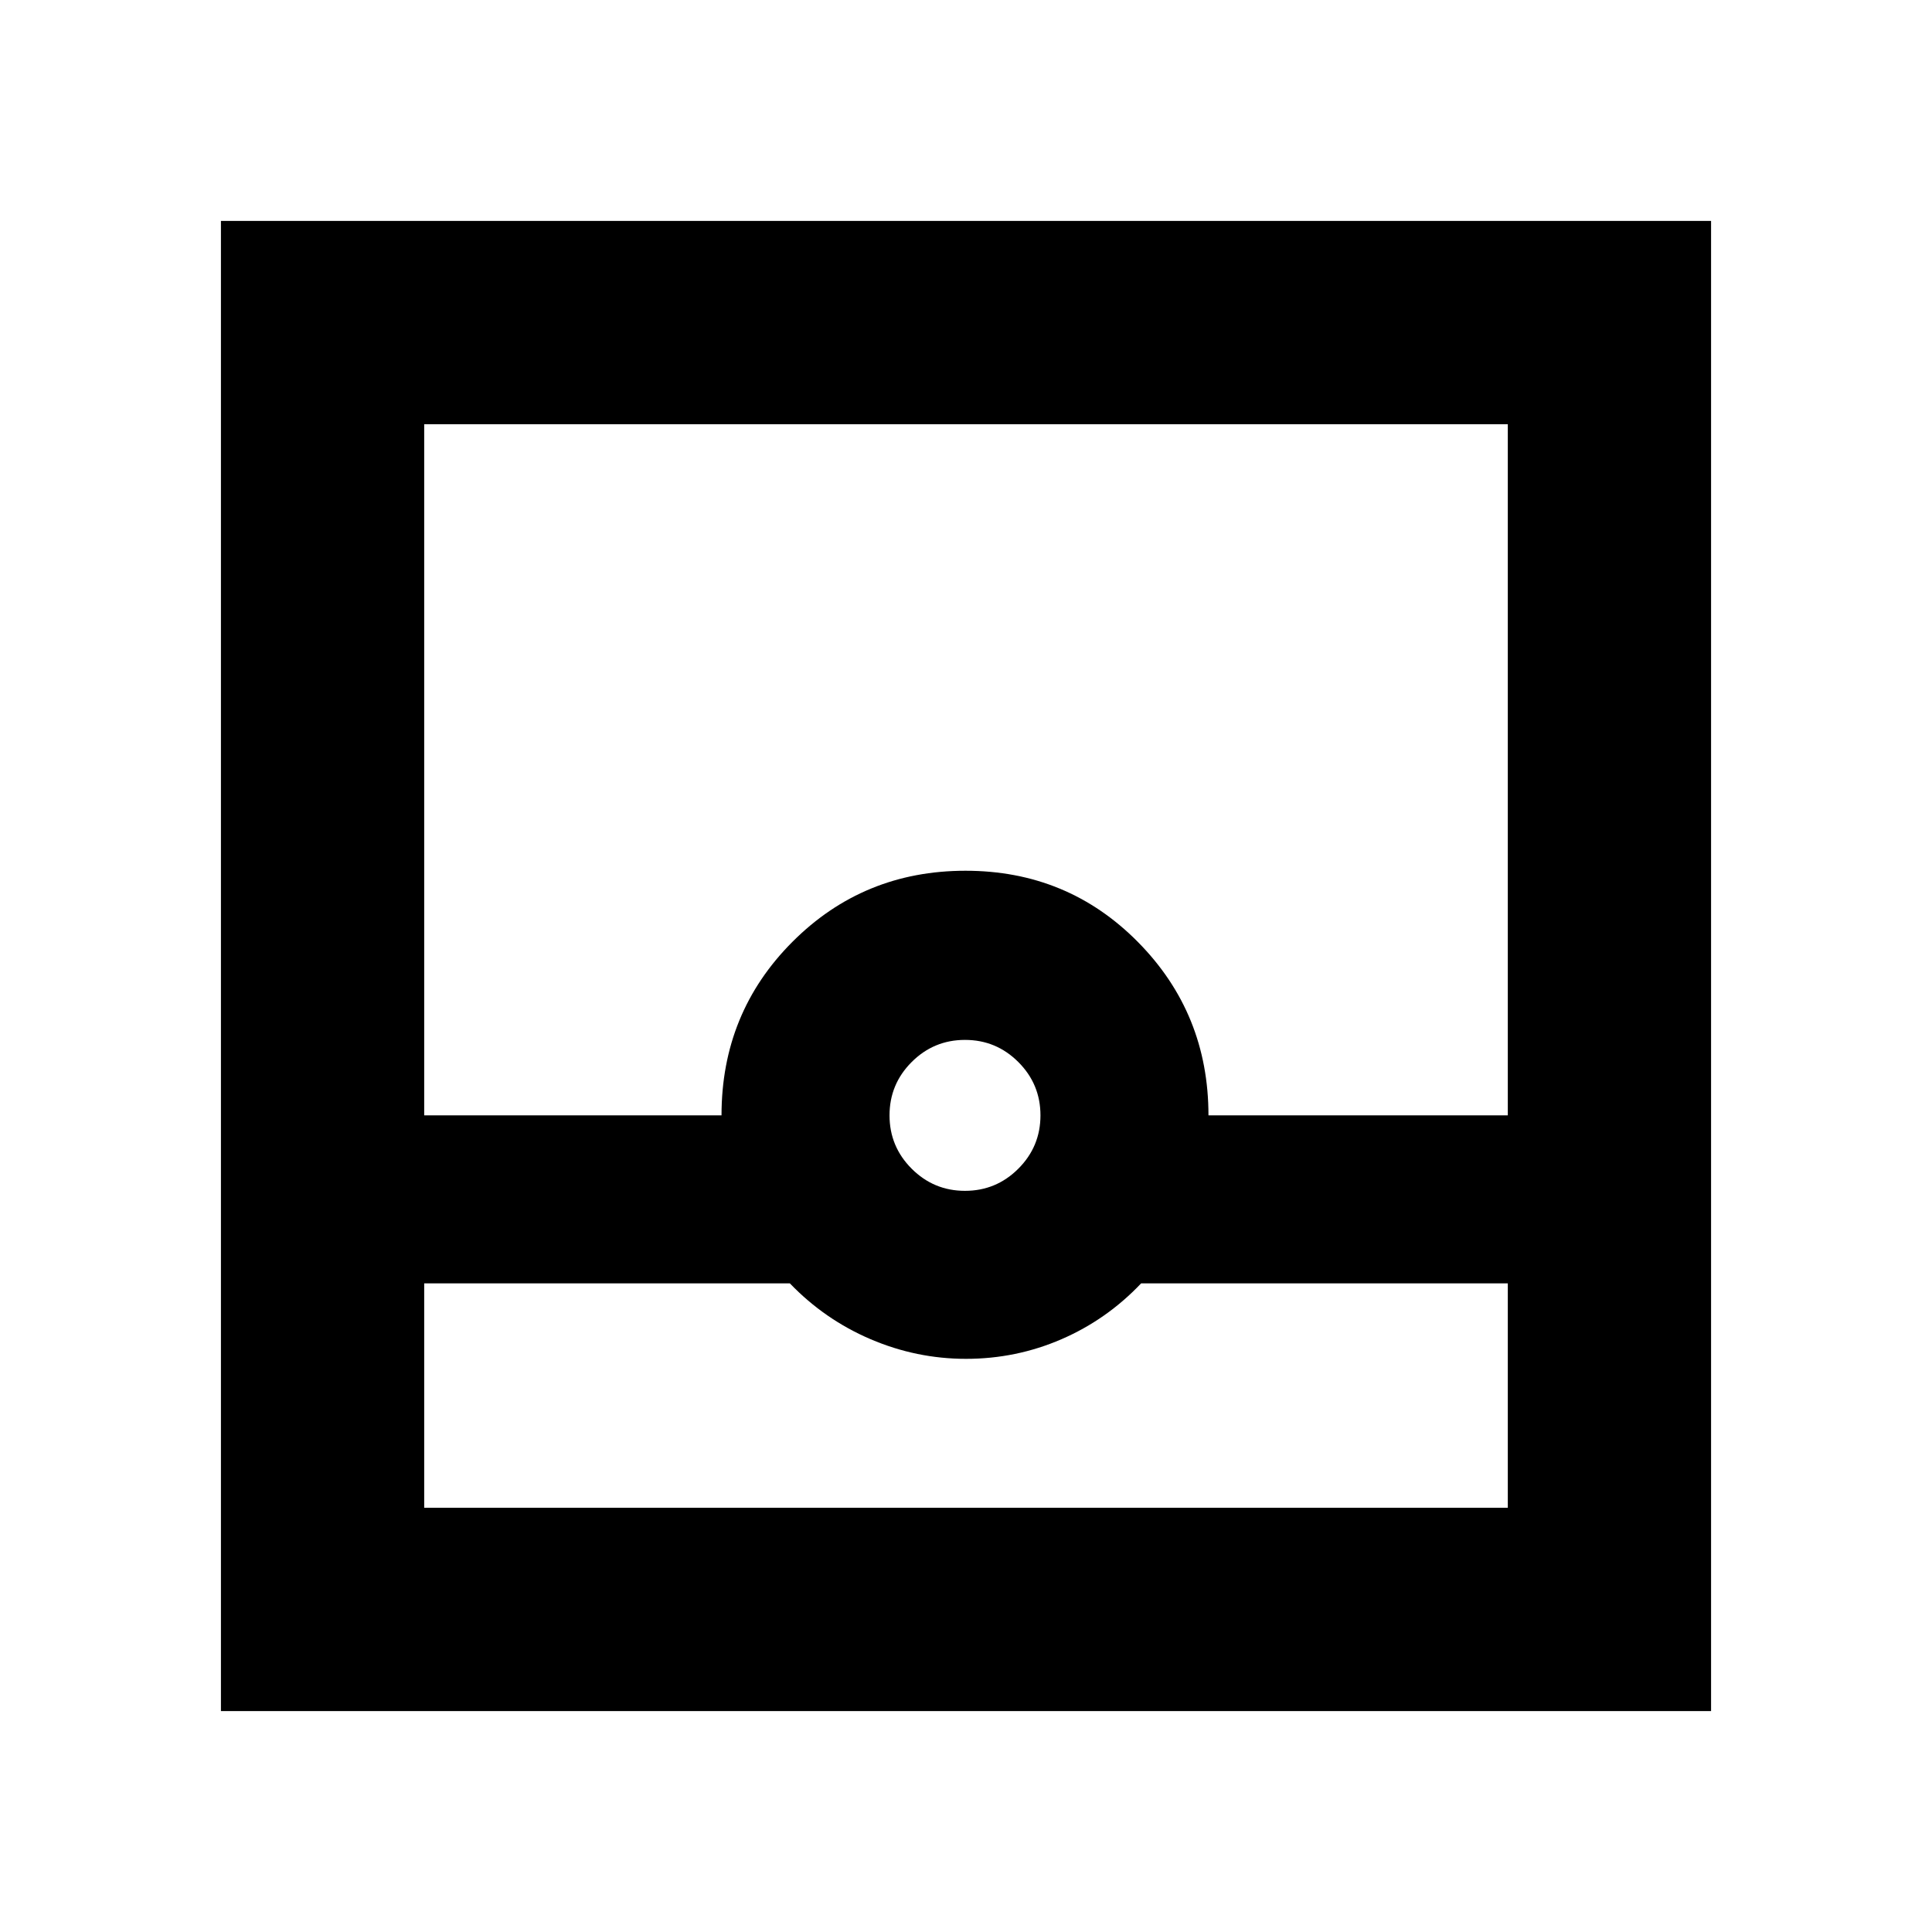 <svg xmlns="http://www.w3.org/2000/svg" height="24" viewBox="0 -960 960 960" width="24"><path d="M109.78-109.78v-740.44h740.44v740.44H109.78Zm101-212.52v111.52h538.44V-322.3h-182.2q-17.07 18-39.57 27.75-22.51 9.75-47.45 9.75-24.57 0-47.39-9.75t-40.13-27.75h-181.7Zm268.72-45.98q15.5 0 26.5-11t11-26.5q0-15.5-11-26.5t-26.5-11q-15.5 0-26.5 11t-11 26.5q0 15.5 11 26.5t26.5 11Zm-268.72-37.5h147.74q0-50.96 35.26-86.25 35.26-35.3 85.97-35.3t85.72 35.45q35.01 35.45 35.01 86.1h148.74v-343.44H210.78v343.44Zm0 195h538.44-538.44Z"/></svg>